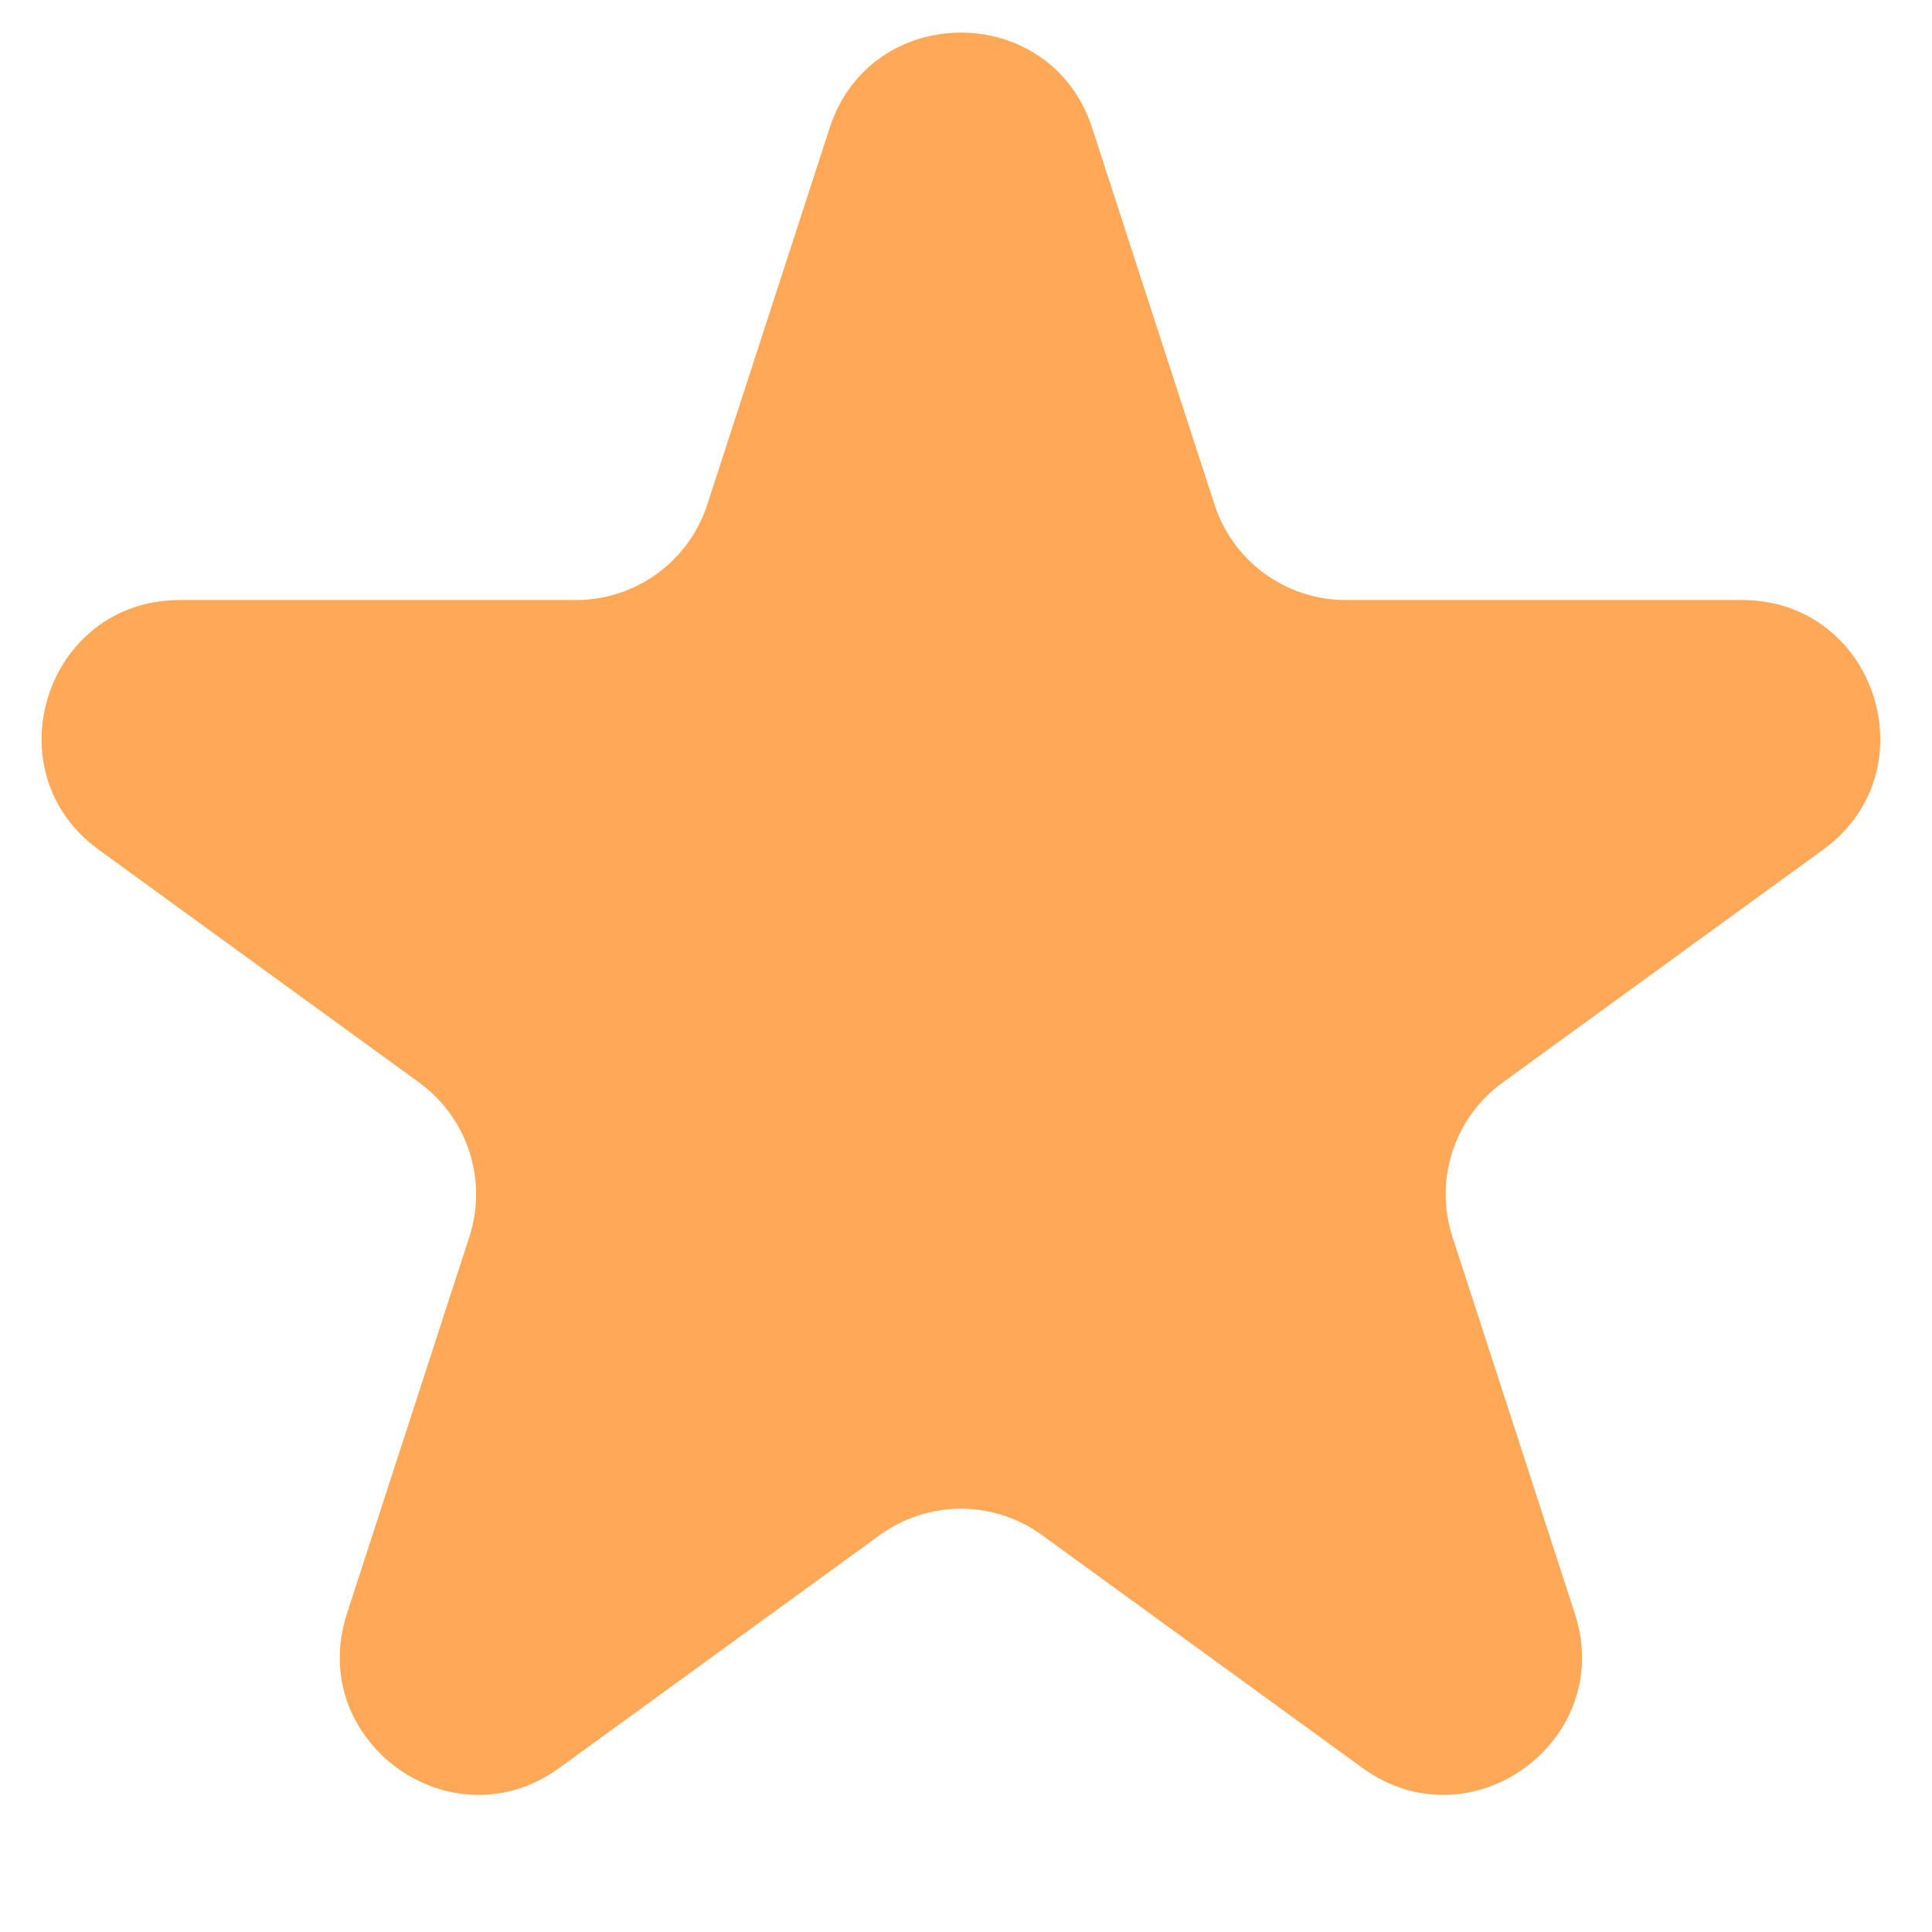 <svg width="14" height="14" viewBox="0 0 14 14" fill="none" xmlns="http://www.w3.org/2000/svg">
<path d="M6.012 0.927C6.311 0.006 7.615 0.006 7.914 0.927L8.801 3.657C8.935 4.069 9.319 4.348 9.752 4.348H12.623C13.592 4.348 13.995 5.588 13.211 6.157L10.888 7.845C10.538 8.099 10.391 8.551 10.525 8.963L11.412 11.693C11.711 12.614 10.657 13.381 9.873 12.811L7.551 11.124C7.2 10.869 6.726 10.869 6.375 11.124L4.053 12.811C3.269 13.381 2.215 12.614 2.514 11.693L3.401 8.963C3.535 8.551 3.388 8.099 3.038 7.845L0.715 6.157C-0.068 5.588 0.334 4.348 1.303 4.348H4.174C4.607 4.348 4.991 4.069 5.125 3.657L6.012 0.927Z" fill="#FFA858"/>
</svg>
